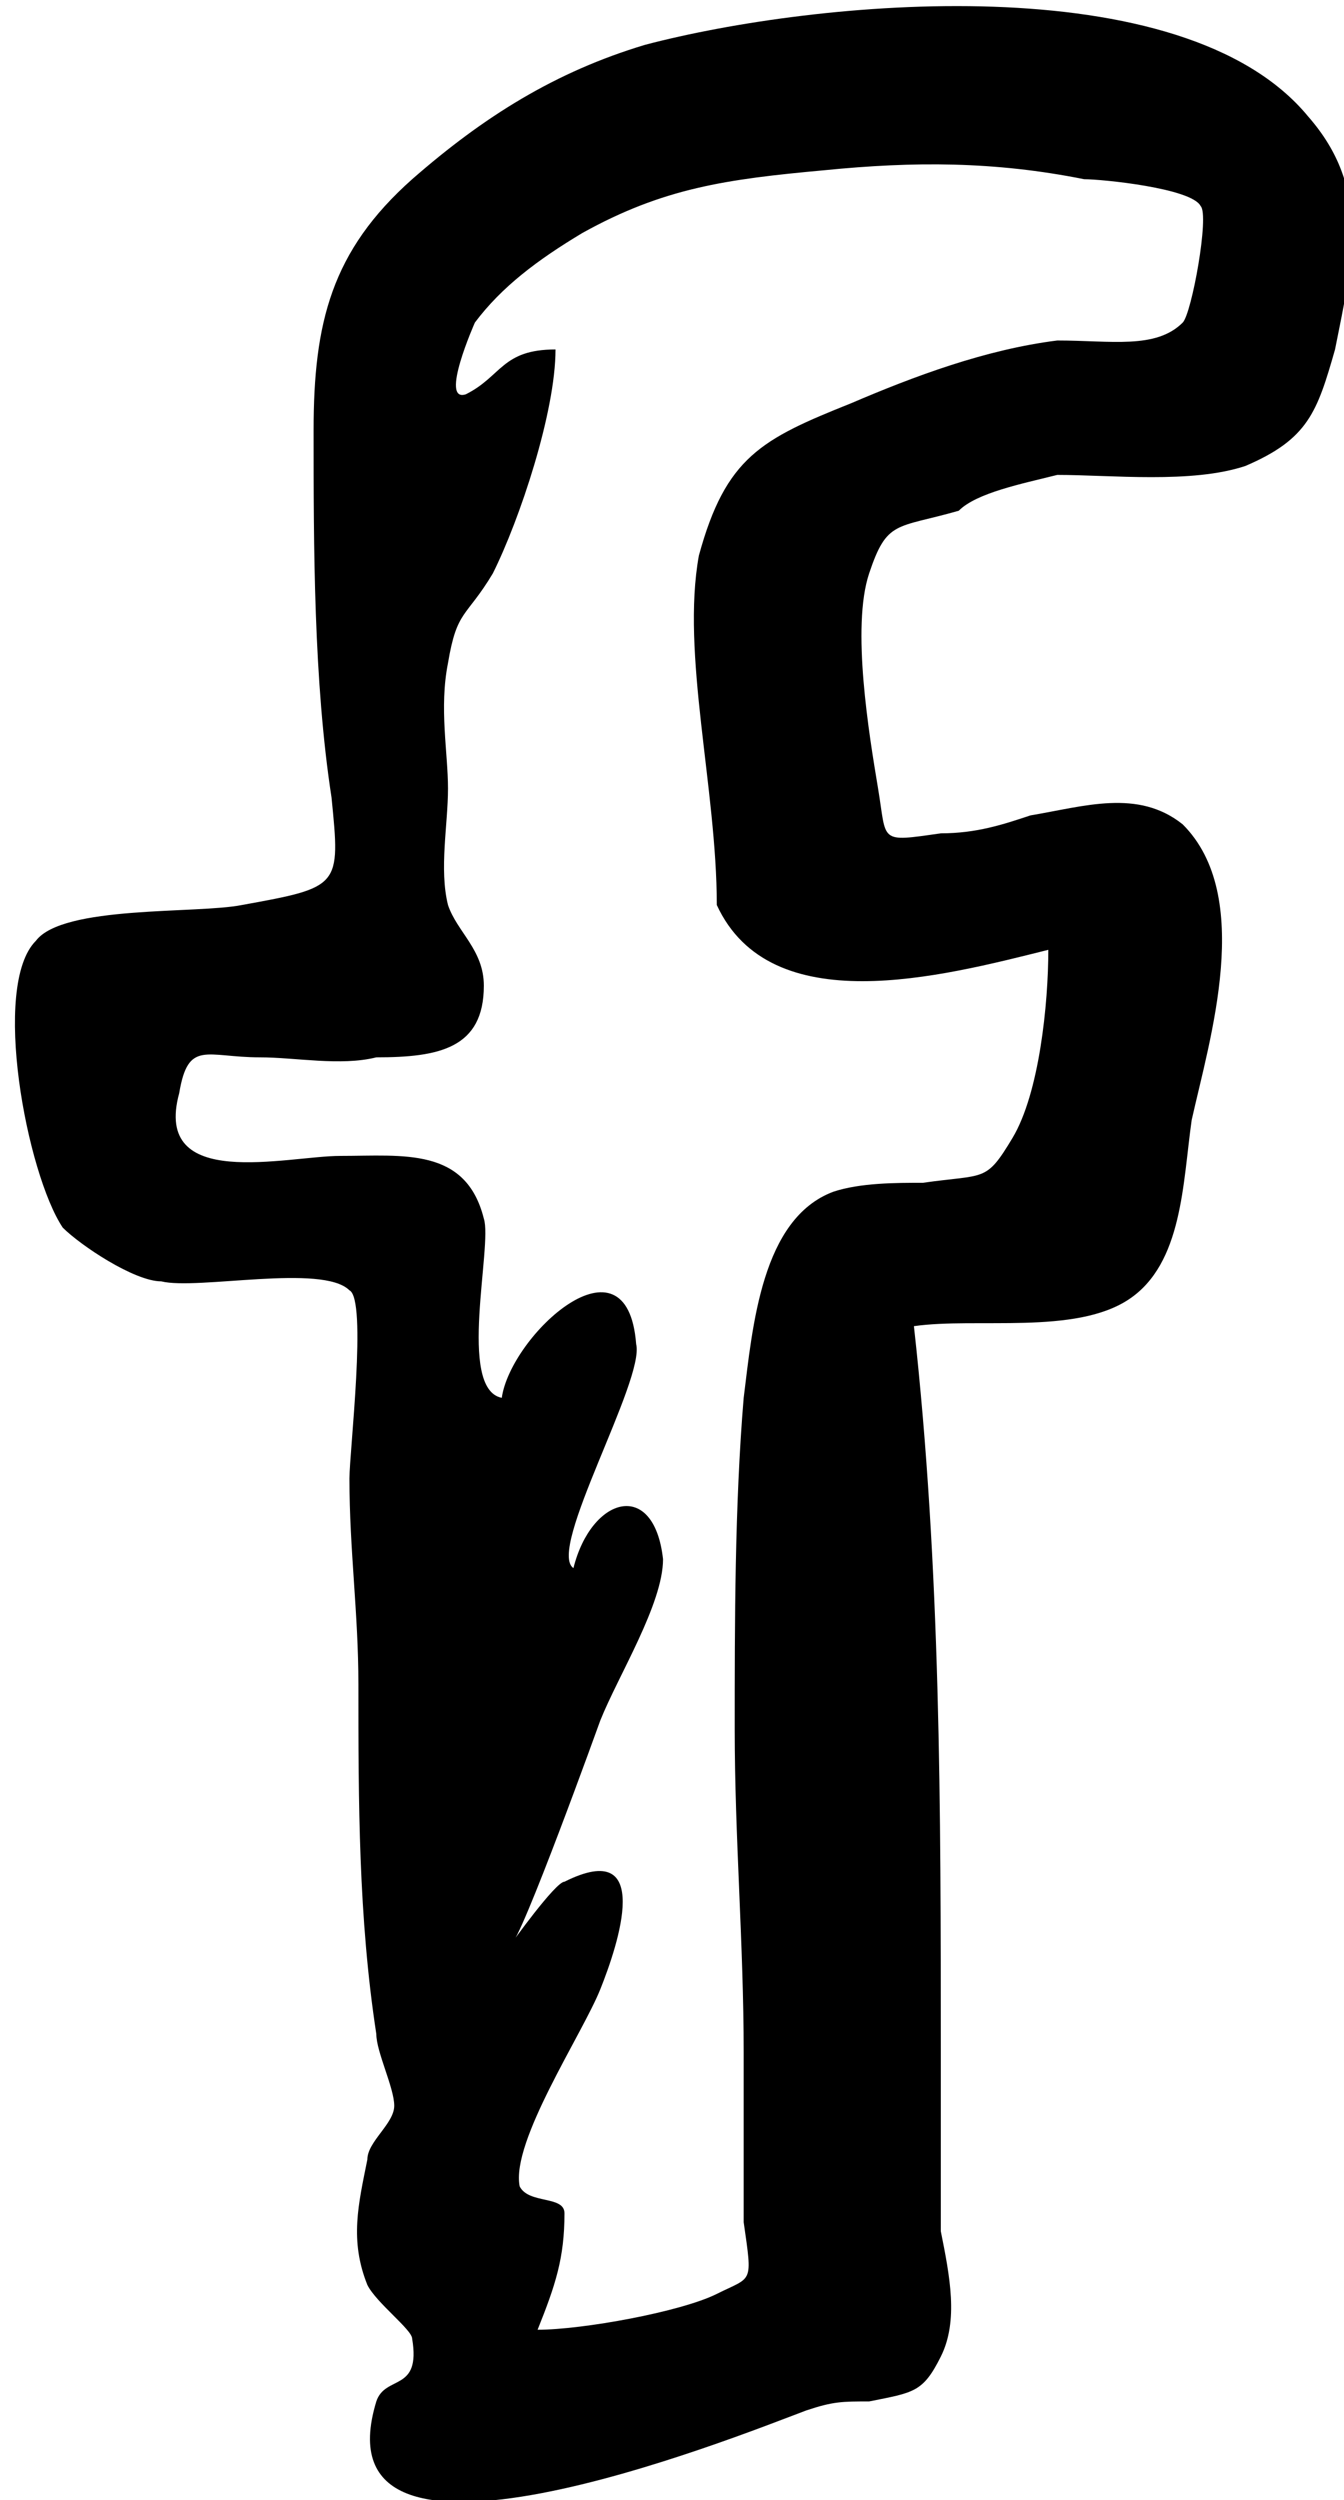 <?xml version="1.0" encoding="utf-8"?>
<!-- Generator: Adobe Illustrator 21.0.0, SVG Export Plug-In . SVG Version: 6.00 Build 0)  -->
<svg version="1.1" id="Layer_1" xmlns="http://www.w3.org/2000/svg" xmlns:xlink="http://www.w3.org/1999/xlink" x="0px" y="0px"
	 viewBox="56.4 49.9 15 27.9" enable-background="new 56.4 49.9 15 27.9" xml:space="preserve">
<g>
	<path fill="none" d="M62.3,71.4c0.1,0,0.1-0.1,0.1-0.2C62.3,71.2,62.3,71.4,62.3,71.4z"/>
	<path fill="none" d="M62.4,71.2c0.1,0,0.1-0.1,0.1-0.2C62.4,71,62.4,71.2,62.4,71.2z"/>
	<path fill="none" d="M62.3,71.4C62.2,71.5,62.3,71.6,62.3,71.4L62.3,71.4z"/>
	<path fill="none" d="M64.6,55c0.3-0.1,0.6-0.4,0.9-0.5c0.4-0.2,0.8-0.3,1.2-0.5c0.6-0.2,1.1-0.4,1.7-0.4c0.2,0,1,0.1,1.1,0
		c-0.1,0.1,0.2-1.1,0.2-1.1c0-0.6-0.1-0.4-0.6-0.6c-1.4-0.5-3.4-0.2-4.8-0.1c-0.8,0.1-1.4,0.4-2,0.9c-0.3,0.2-0.5,0.3-0.7,0.7
		c0,0.1-0.3,0.9-0.1,0.7c0.4-0.2,0.5-0.5,1-0.5c0,0.7-0.4,1.9-0.7,2.5c-0.2,0.4-0.4,0.5-0.5,1c-0.1,0.4,0,0.9,0,1.4
		c0,0.3-0.2,0.9-0.1,1.2c0.1,0.3,0.4,0.5,0.5,0.9c0.2,0.9-0.4,0.9-1.1,1c-0.6,0-2-0.3-2.2,0.2c-0.5,1.3,1.1,1,1.8,0.9
		c0.8-0.1,1.4-0.1,1.6,0.7c0.1,0.3-0.3,1.9,0.2,2c0.2-0.6,1.4-1.9,1.5-0.6c0.1,0.5-1,2.3-0.7,2.5c0.1-0.4,0.7-0.9,1-0.6
		c0.3,0.3-0.2,1.1-0.3,1.4c-0.2,0.5-0.4,1-0.5,1.5c-0.2,0.5-0.6,0.9-0.6,1.4c0.5-0.2,0.7-0.8,1,0c0.1,0.5-0.4,1.3-0.6,1.8
		c-0.2,0.6-0.6,1-0.5,1.5c0,0,0.3,0.3,0.4,0.4c0.1,0.3-0.2,0.8-0.3,1.1c0.6,0,1.3-0.3,1.8-0.4c0.6-0.1,0.4,0.1,0.4-0.6
		c0-0.7,0-1.3,0-2c0-1.2-0.1-2.4-0.1-3.6c0-1.2,0-2.5,0.1-3.7c0.1-0.7,0.1-2,0.8-2.3c0.6-0.3,1.5,0.1,2-0.4c0.4-0.4,0.5-1.8,0.5-2.3
		c-1.1,0.3-3.3,0.9-3.7-0.5c-0.2-0.7-0.1-1.7-0.1-2.5C64.2,56.6,64.5,55.9,64.6,55z"/>
	<path d="M68.2,55.2c0.6,0,1.5,0.1,2.1-0.1c0.7-0.3,0.8-0.6,1-1.3c0.2-1,0.4-1.8-0.3-2.6c-1.4-1.7-5.5-1.3-7.4-0.8
		c-1,0.3-1.8,0.8-2.6,1.5c-0.9,0.8-1.1,1.6-1.1,2.8c0,1.3,0,2.8,0.2,4.1c0.1,1,0.1,1-1,1.2c-0.5,0.1-2,0-2.3,0.4
		c-0.5,0.5-0.1,2.6,0.3,3.2c0.2,0.2,0.8,0.6,1.1,0.6c0.4,0.1,1.8-0.2,2.1,0.1c0.2,0.1,0,1.8,0,2.1c0,0.8,0.1,1.5,0.1,2.3
		c0,1.3,0,2.6,0.2,3.9c0,0.2,0.2,0.6,0.2,0.8c0,0.2-0.3,0.4-0.3,0.6c-0.1,0.5-0.2,0.9,0,1.4c0.1,0.2,0.5,0.5,0.5,0.6
		c0.1,0.6-0.3,0.4-0.4,0.7c-0.7,2.3,4,0.4,4.8,0.1c0.3-0.1,0.4-0.1,0.7-0.1c0.5-0.1,0.6-0.1,0.8-0.5c0.2-0.4,0.1-0.9,0-1.4
		c0-0.7,0-1.3,0-2c0-2.7,0-5.4-0.3-8.1c0.7-0.1,1.8,0.1,2.4-0.3c0.6-0.4,0.6-1.3,0.7-2c0.2-0.9,0.7-2.5-0.1-3.3
		c-0.5-0.4-1.1-0.2-1.7-0.1c-0.3,0.1-0.6,0.2-1,0.2c-0.7,0.1-0.6,0.1-0.7-0.5c-0.1-0.6-0.3-1.8-0.1-2.4c0.2-0.6,0.3-0.5,1-0.7
		C67.3,55.4,67.8,55.3,68.2,55.2z M64.4,60c0.6,1.3,2.5,0.8,3.7,0.5c0,0.6-0.1,1.6-0.4,2.1c-0.3,0.5-0.3,0.4-1,0.5
		c-0.3,0-0.7,0-1,0.1c-0.8,0.3-0.9,1.5-1,2.3c-0.1,1.2-0.1,2.5-0.1,3.7c0,1.2,0.1,2.4,0.1,3.6c0,0.6,0,1.2,0,1.9
		c0.1,0.7,0.1,0.6-0.3,0.8c-0.4,0.2-1.5,0.4-2,0.4c0.2-0.5,0.3-0.8,0.3-1.3c0-0.2-0.4-0.1-0.5-0.3c-0.1-0.5,0.7-1.7,0.9-2.2
		c0.2-0.5,0.6-1.7-0.4-1.2c-0.1,0-0.6,0.7-0.6,0.7c0.1,0,1-2.5,1-2.5c0.2-0.5,0.7-1.3,0.7-1.8c-0.1-0.9-0.8-0.7-1,0.1
		c-0.3-0.2,0.8-2.1,0.7-2.5c-0.1-1.3-1.4-0.1-1.5,0.6c-0.5-0.1-0.1-1.7-0.2-2c-0.2-0.8-0.9-0.7-1.6-0.7c-0.6,0-2.1,0.4-1.8-0.7
		c0.1-0.6,0.3-0.4,0.9-0.4c0.4,0,0.9,0.1,1.3,0c0.7,0,1.2-0.1,1.2-0.8c0-0.4-0.3-0.6-0.4-0.9c-0.1-0.4,0-0.9,0-1.3
		c0-0.4-0.1-0.9,0-1.4c0.1-0.6,0.2-0.5,0.5-1c0.3-0.6,0.7-1.8,0.7-2.5c-0.6,0-0.6,0.3-1,0.5c-0.3,0.1,0.1-0.8,0.1-0.8
		c0.3-0.4,0.7-0.7,1.2-1c0.9-0.5,1.6-0.6,2.7-0.7c1-0.1,1.9-0.1,2.9,0.1c0.2,0,1.2,0.1,1.3,0.3c0.1,0.1-0.1,1.2-0.2,1.3
		c-0.3,0.3-0.8,0.2-1.4,0.2c-0.8,0.1-1.6,0.4-2.3,0.7c-1,0.4-1.4,0.6-1.7,1.7C64,57.2,64.4,58.7,64.4,60z"/>
</g>
</svg>
